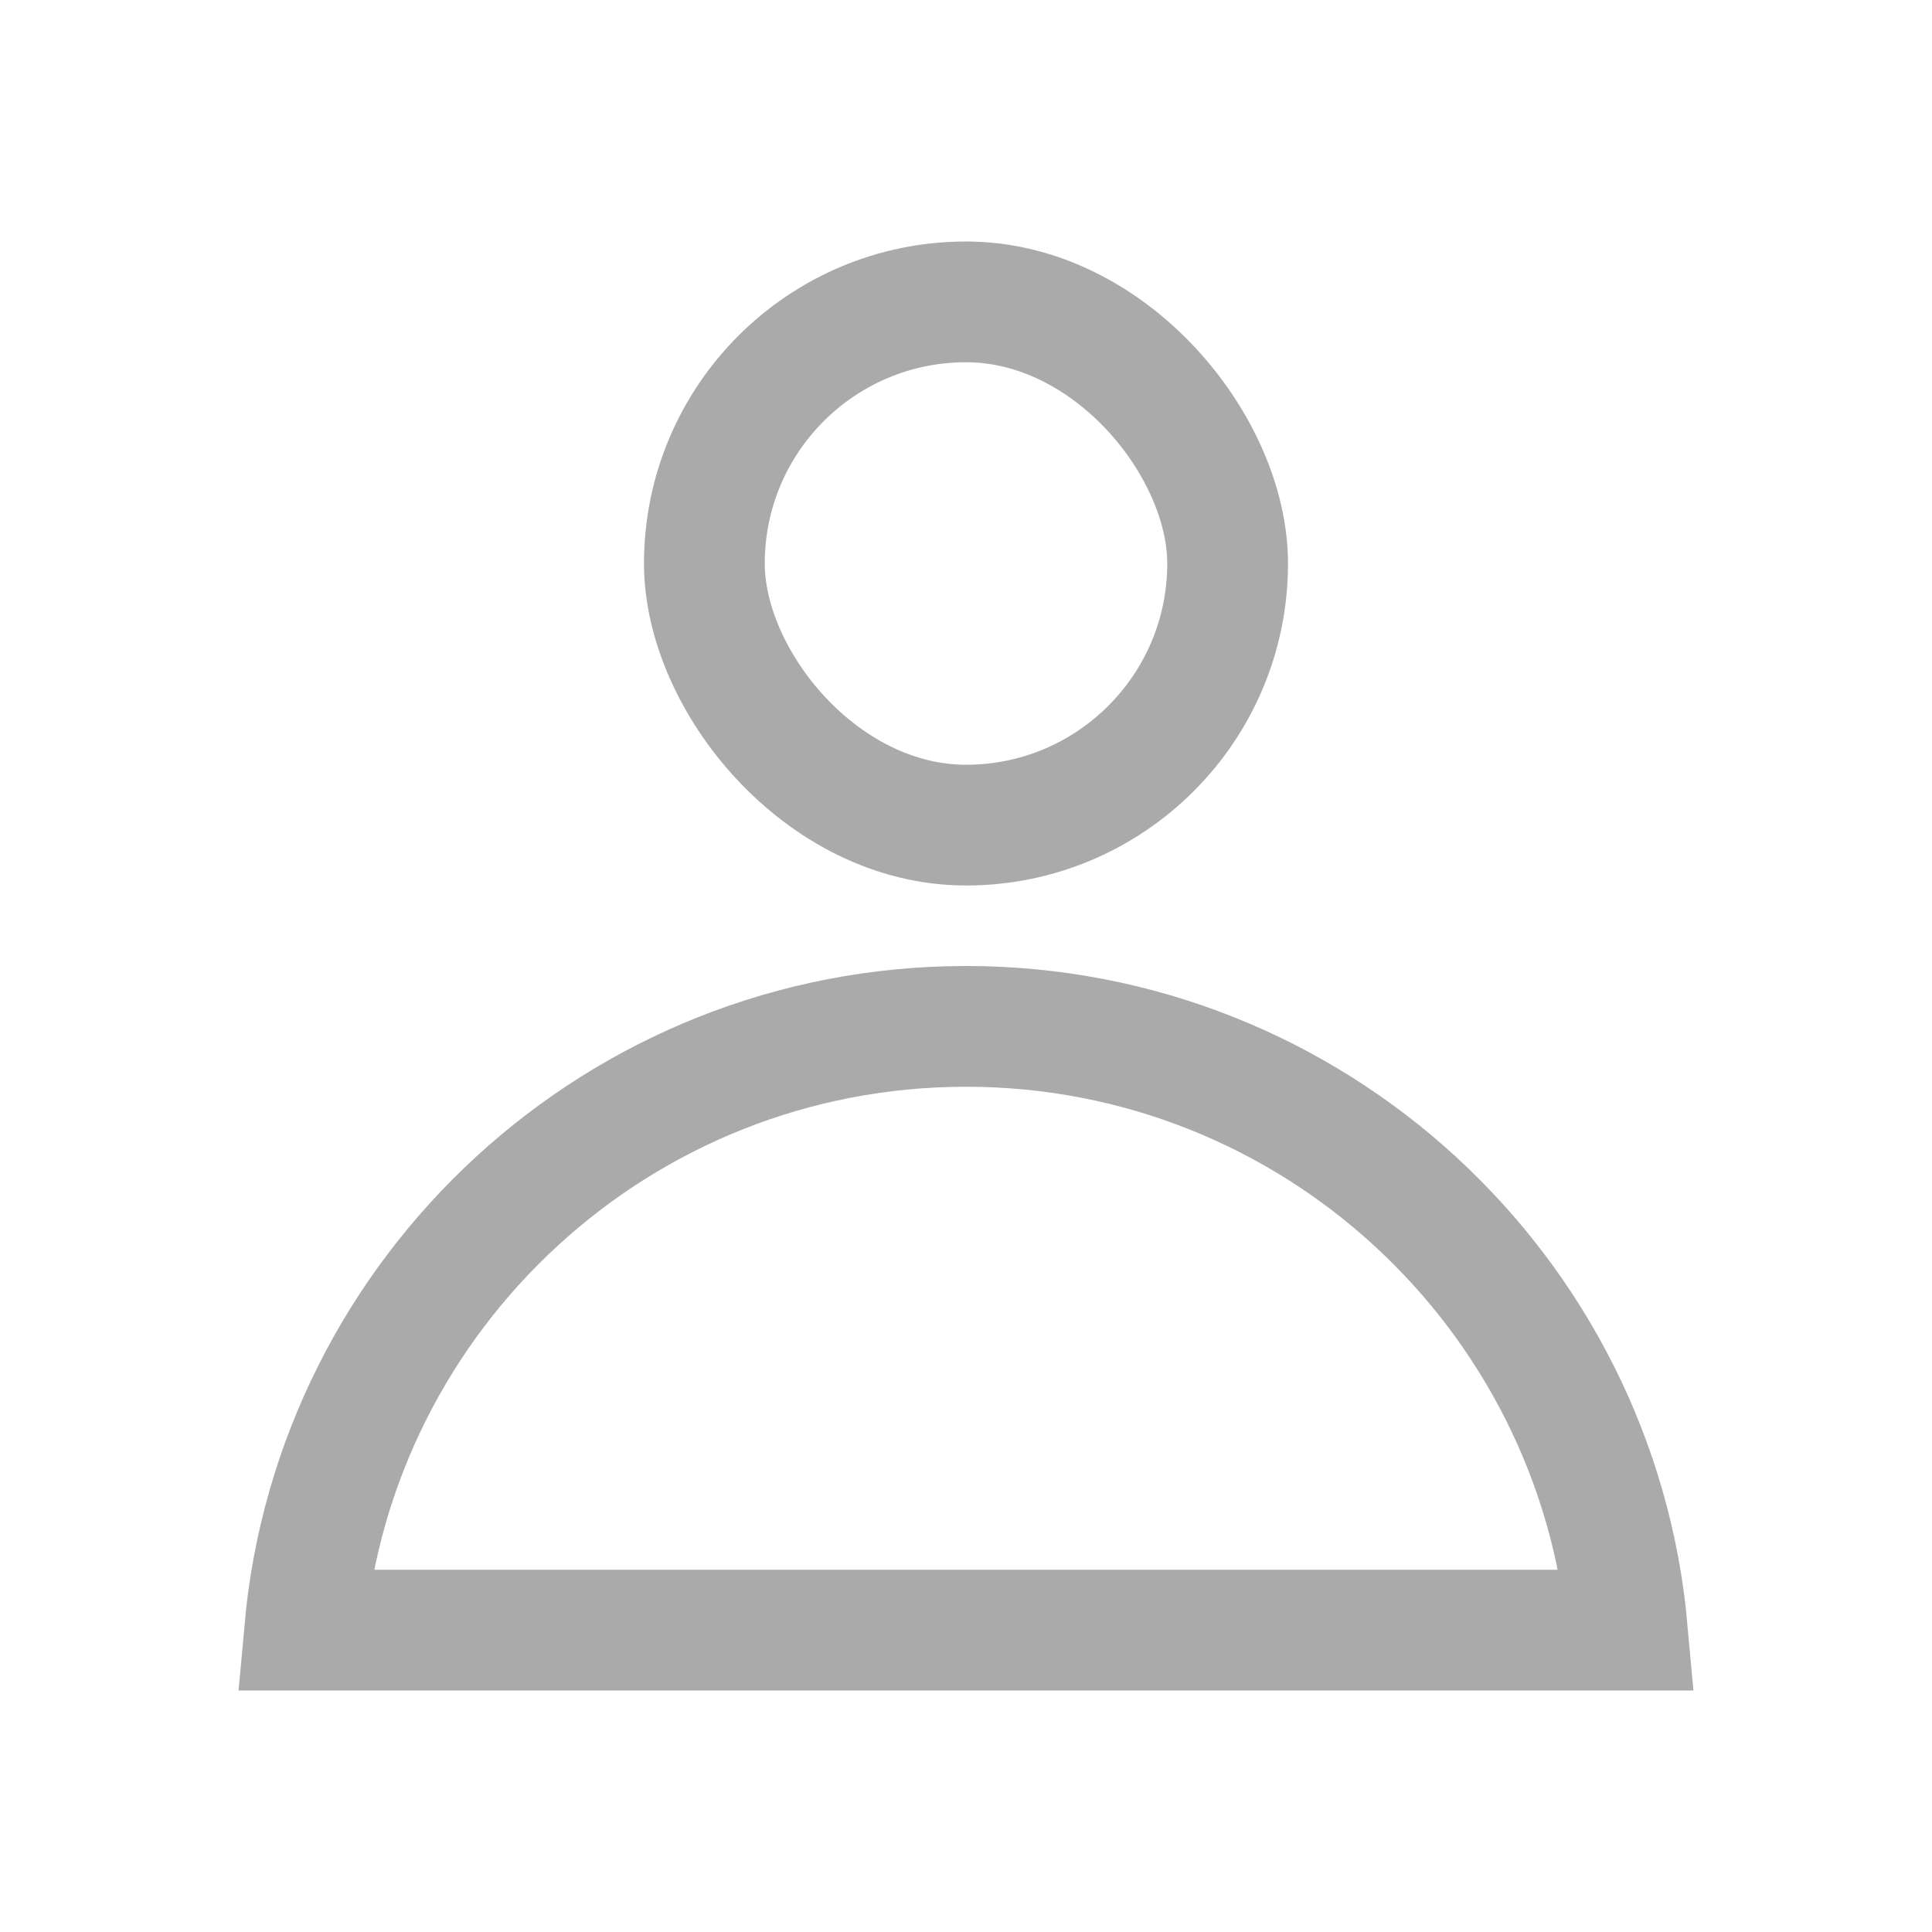 <svg width="24" height="24" viewBox="0 0 24 24" fill="none" xmlns="http://www.w3.org/2000/svg">
<path d="M3.784 20.25C4.163 16.045 7.696 12.75 12 12.75C16.303 12.75 19.837 16.045 20.216 20.25H3.784Z" stroke="#AAAAAA" stroke-width="1.5"/>
<rect x="8.75" y="3.75" width="6.5" height="6.5" rx="3.25" stroke="#AAAAAA" stroke-width="1.5"/>
</svg>
